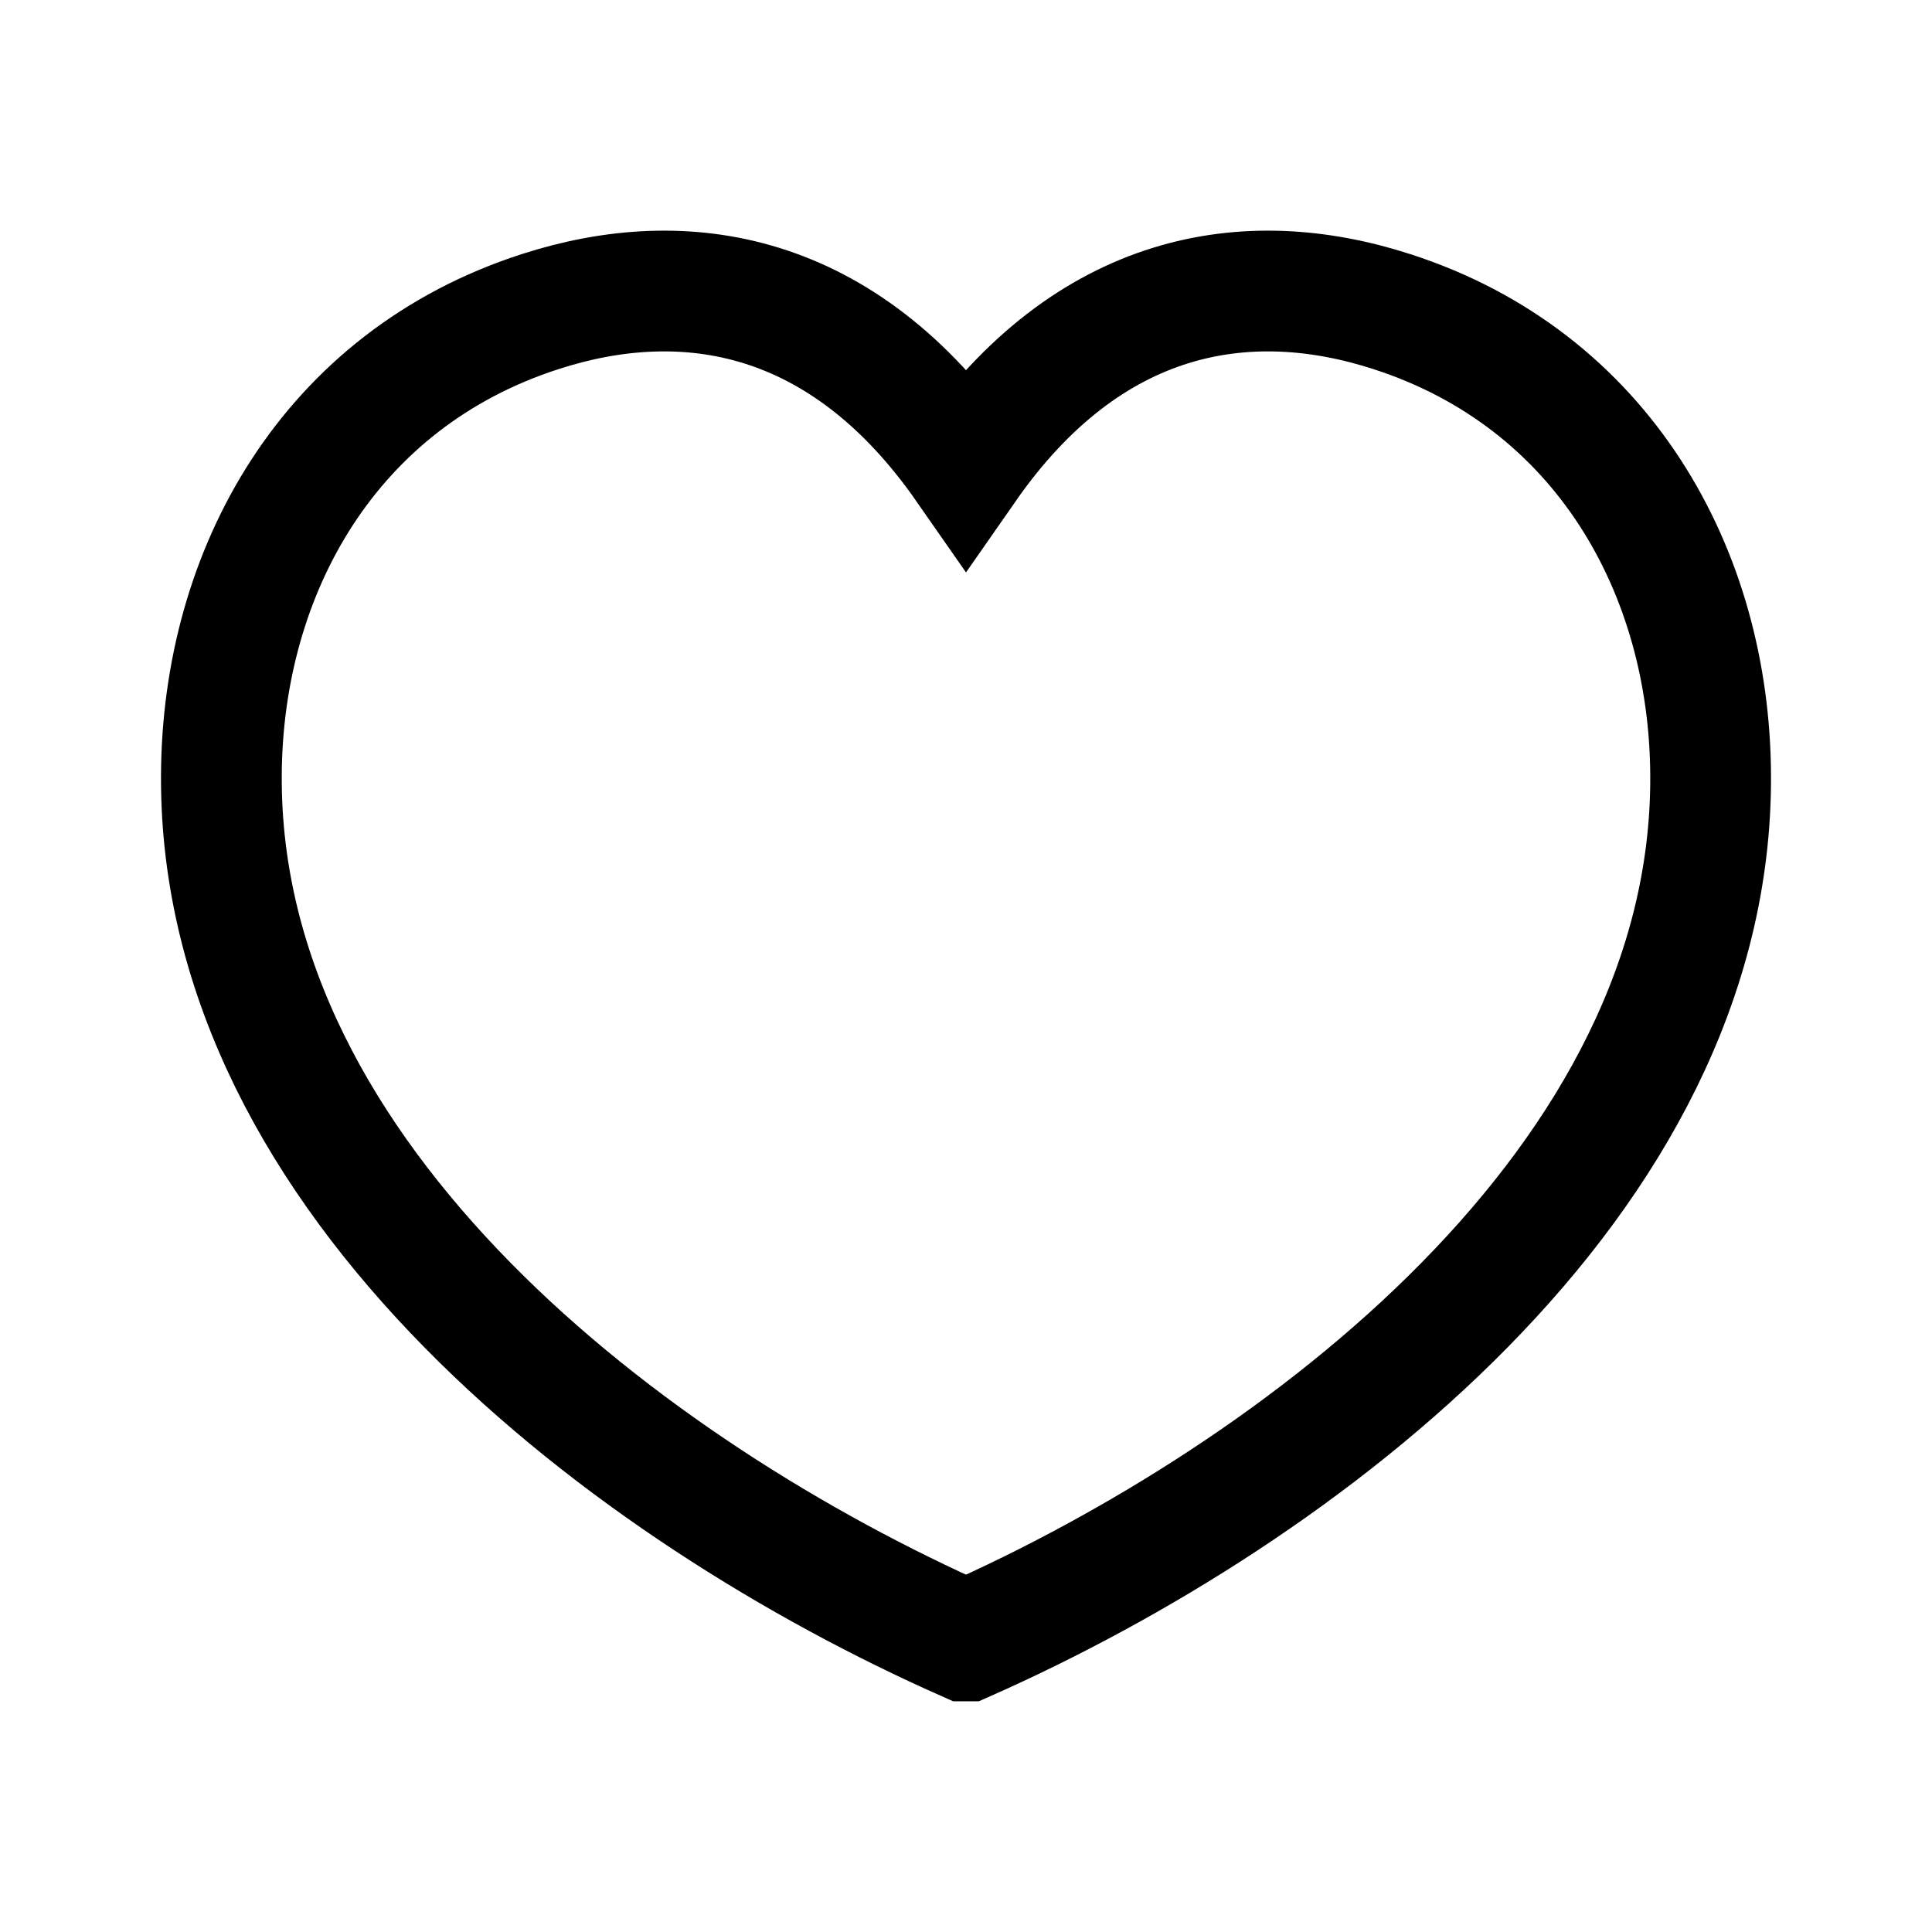 <svg width="24" height="24" viewBox="0 0 24 24" fill="none" xmlns="http://www.w3.org/2000/svg">
<g id="Iconly/Sharp/Heart.inactive">
<path id="Union" d="M21.25 9.635C21.24 7.099 19.91 4.715 17.287 3.87C15.486 3.288 13.524 3.612 12 5.799C10.476 3.612 8.514 3.288 6.713 3.87C4.09 4.715 2.76 7.1 2.75 9.636C2.726 14.68 7.837 18.539 11.999 20.384L12 20.384L12.001 20.384C16.164 18.539 21.275 14.679 21.25 9.635Z" stroke="black" stroke-width="1.5" stroke-linecap="square"/>
</g>
</svg>

